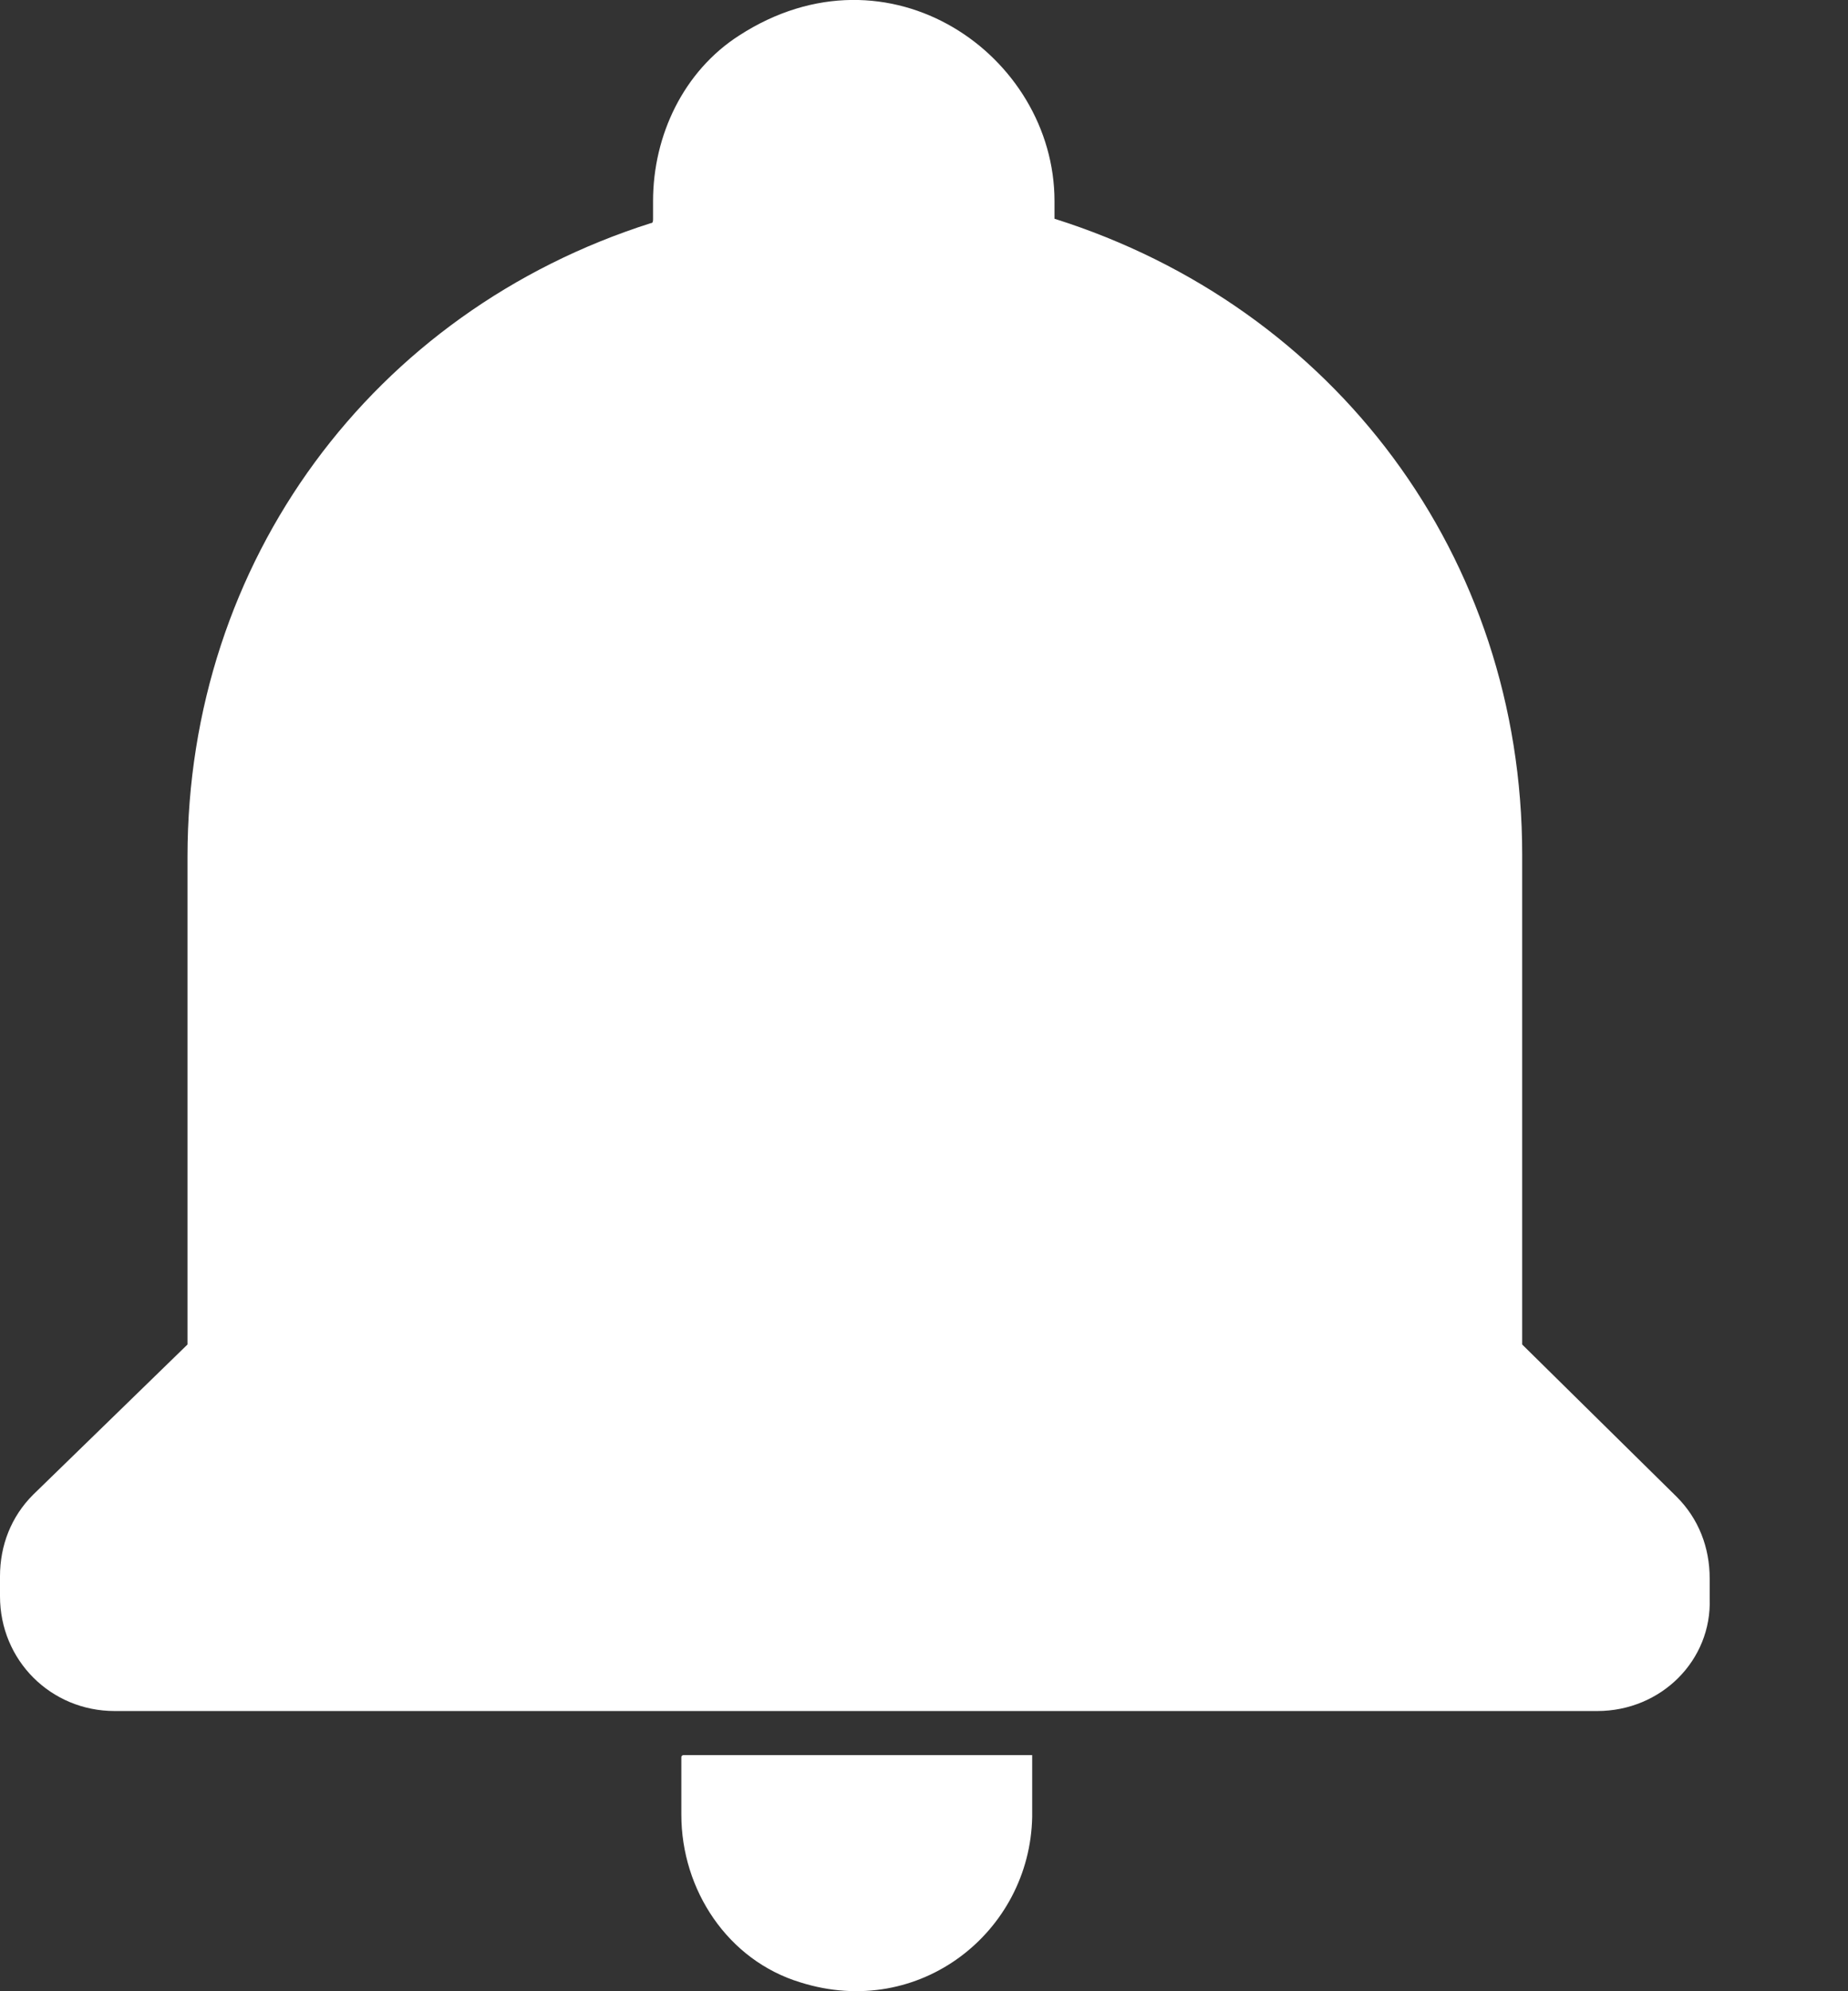 <svg width="13" height="14" viewBox="0 0 13 14" fill="none" xmlns="http://www.w3.org/2000/svg">
<rect x="0" y="0" width="13" height="14" fill="#333333" stroke="none"/>
<path d="M5.631 13.938C5.119 13.783 4.793 13.287 4.793 12.759V12.355C4.793 12.355 4.793 12.34 4.809 12.34H7.261V12.774C7.246 13.581 6.47 14.202 5.631 13.938Z" fill="#FFFFFF"/>
<path d="M11.236 12.03H0.807C0.357 12.03 0 11.673 0 11.223V11.083C0 10.866 0.078 10.664 0.233 10.509L1.319 9.453V6.024C1.319 3.944 2.623 2.19 4.578 1.569C4.594 1.569 4.594 1.554 4.594 1.538V1.414C4.594 0.949 4.811 0.499 5.199 0.25C6.254 -0.433 7.418 0.39 7.418 1.414V1.538C9.389 2.159 10.708 3.913 10.708 6.008V9.453L11.795 10.524C11.95 10.679 12.027 10.881 12.027 11.098V11.238C12.043 11.673 11.686 12.03 11.236 12.03Z" fill="#FFFFFF"/>
</svg>
